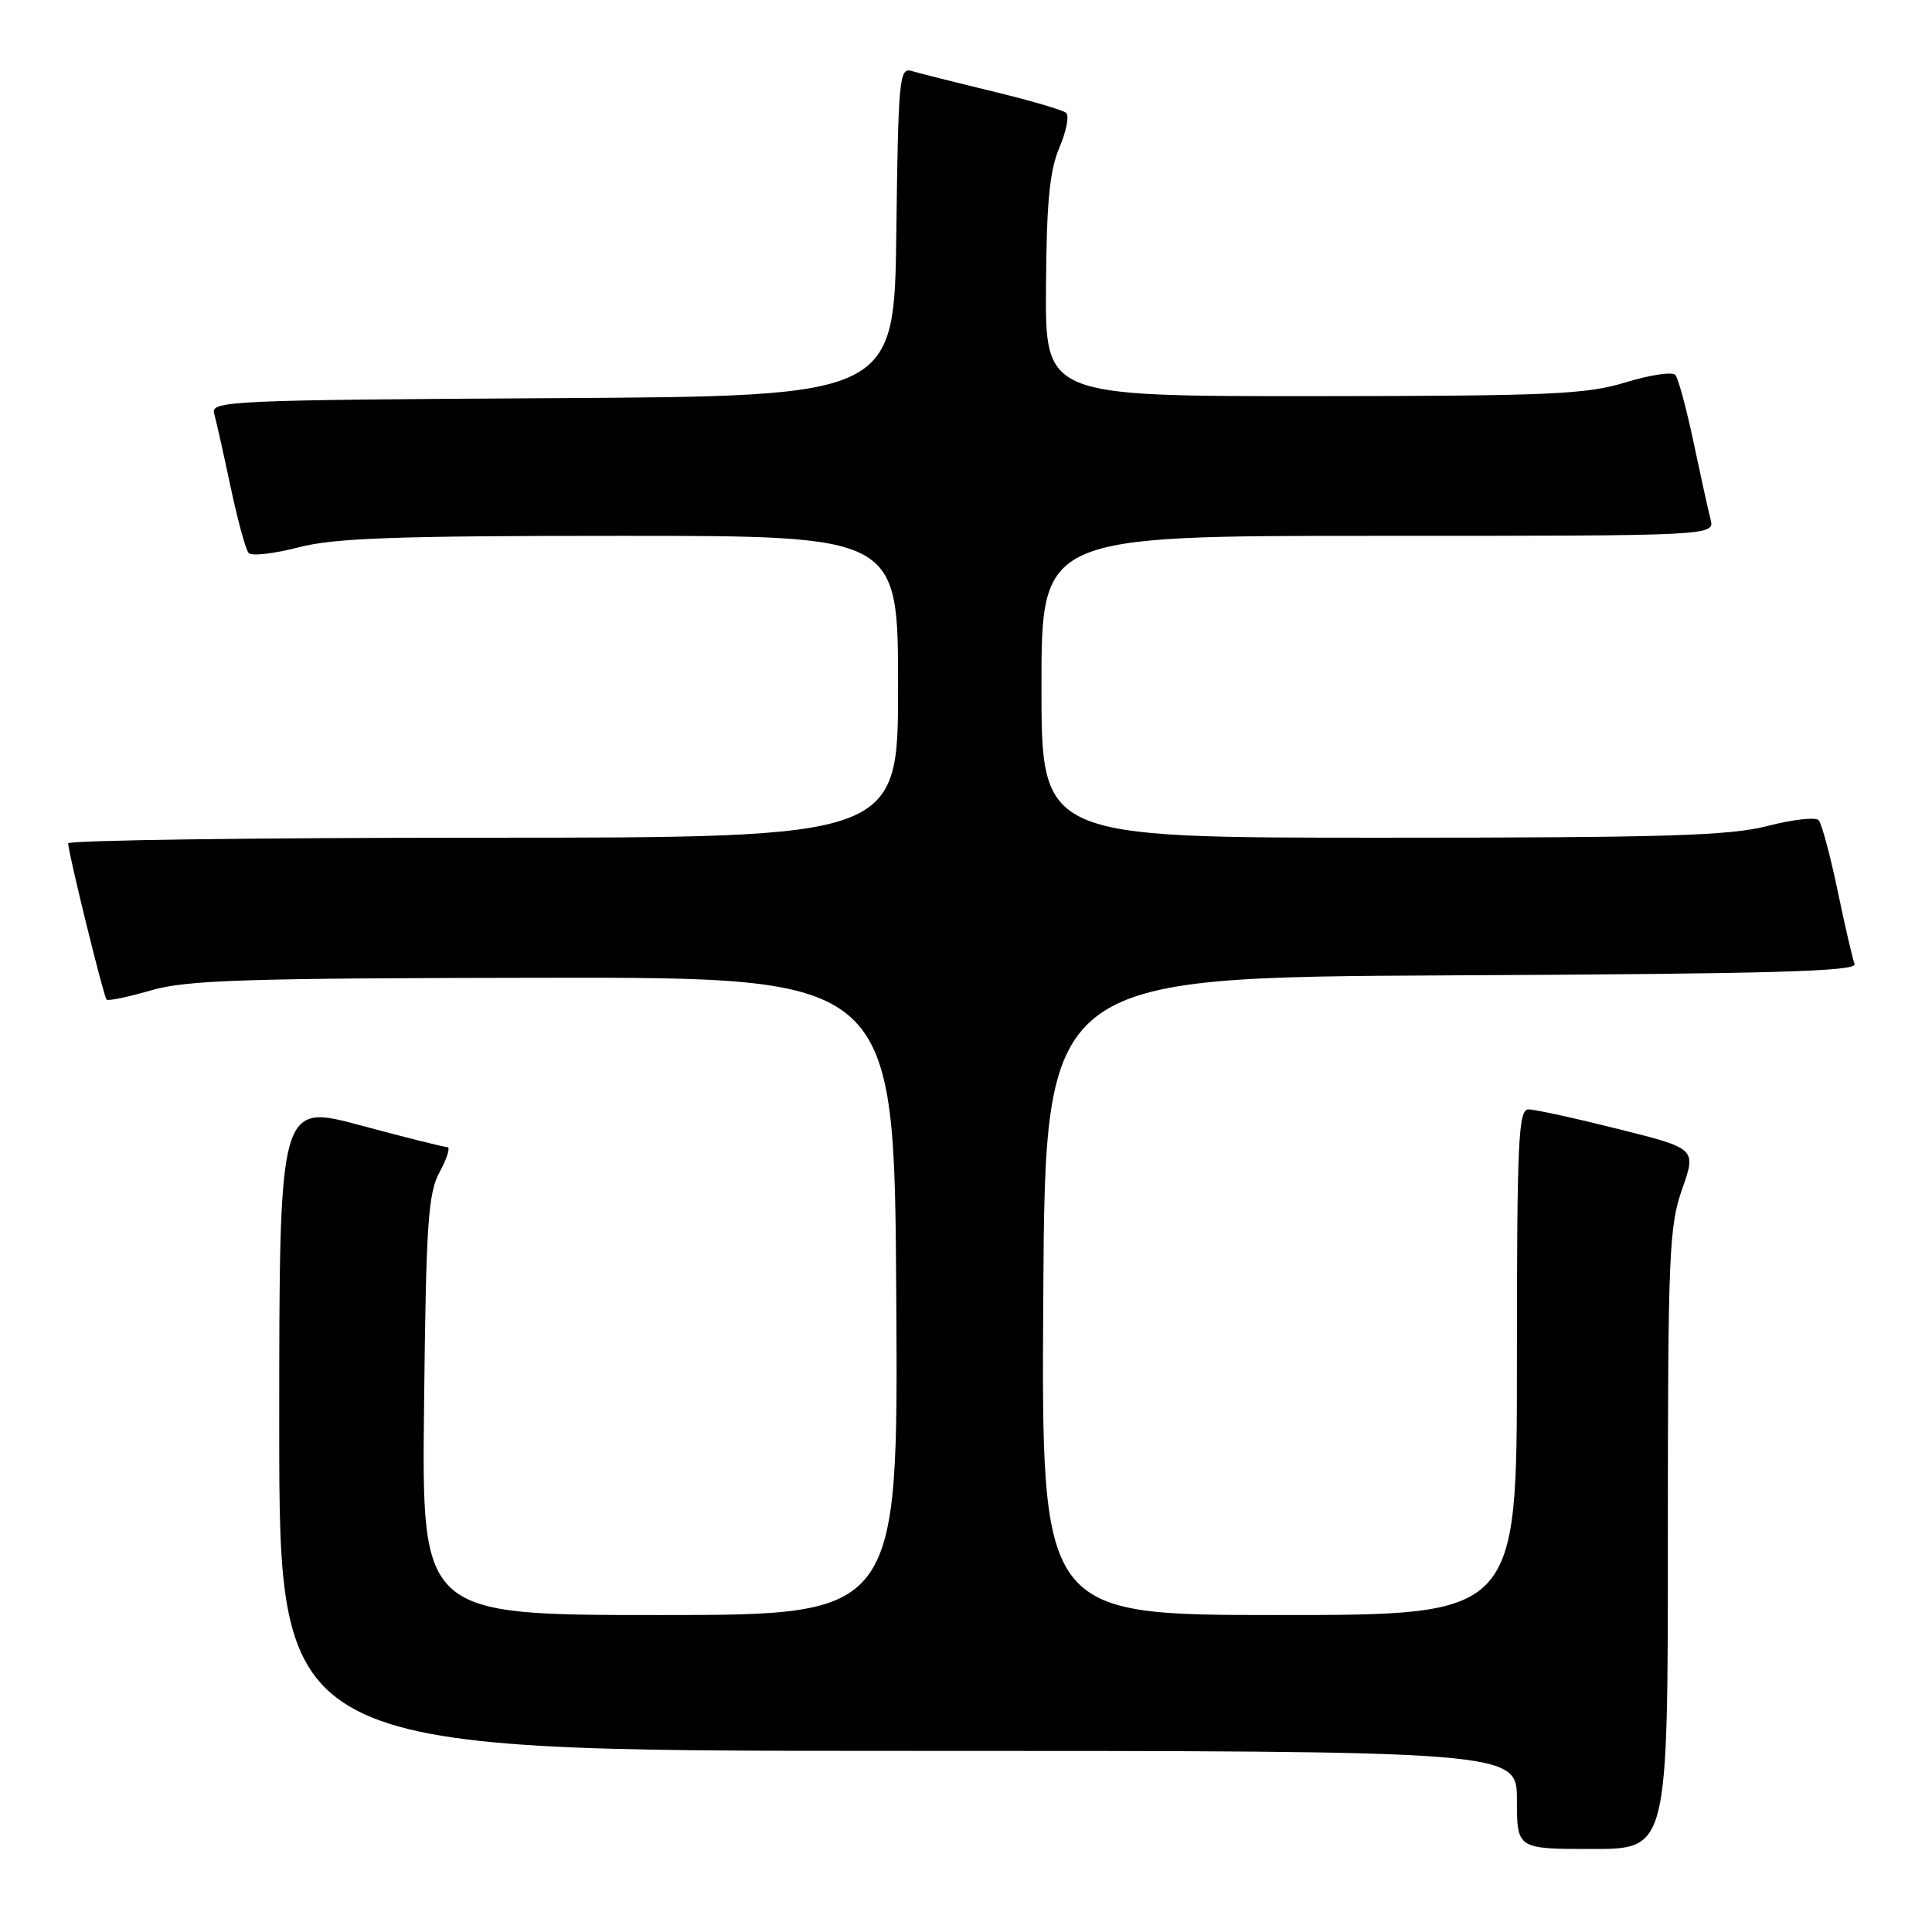 <?xml version="1.0" encoding="UTF-8" standalone="no"?>
<!DOCTYPE svg PUBLIC "-//W3C//DTD SVG 1.1//EN" "http://www.w3.org/Graphics/SVG/1.1/DTD/svg11.dtd" >
<svg xmlns="http://www.w3.org/2000/svg" xmlns:xlink="http://www.w3.org/1999/xlink" version="1.1" viewBox="0 0 256 256">
 <g >
 <path fill="currentColor"
d=" M 221.00 203.98 C 221.00 166.31 221.15 162.51 222.89 157.57 C 224.78 152.19 224.78 152.19 214.42 149.60 C 208.72 148.17 203.37 147.00 202.53 147.00 C 201.19 147.00 201.00 151.09 201.00 180.50 C 201.00 214.00 201.00 214.00 169.49 214.00 C 137.98 214.00 137.98 214.00 138.24 171.75 C 138.50 129.50 138.50 129.50 192.35 129.24 C 234.74 129.04 246.11 128.72 245.74 127.74 C 245.48 127.06 244.46 122.67 243.49 118.00 C 242.51 113.33 241.38 109.13 240.99 108.69 C 240.60 108.24 237.56 108.58 234.24 109.44 C 229.21 110.74 220.77 111.00 183.11 111.00 C 138.00 111.00 138.00 111.00 138.00 91.00 C 138.00 71.00 138.00 71.00 182.62 71.00 C 227.23 71.00 227.23 71.00 226.65 68.79 C 226.34 67.57 225.32 62.95 224.39 58.54 C 223.46 54.12 222.38 50.13 221.99 49.68 C 221.59 49.23 218.62 49.68 215.38 50.67 C 210.19 52.26 205.34 52.47 174.00 52.49 C 138.50 52.50 138.50 52.50 138.60 38.00 C 138.67 26.82 139.08 22.60 140.37 19.57 C 141.29 17.41 141.70 15.34 141.27 14.96 C 140.85 14.58 136.45 13.30 131.50 12.10 C 126.55 10.90 121.72 9.68 120.77 9.40 C 119.17 8.92 119.02 10.55 118.77 30.69 C 118.50 52.50 118.50 52.50 73.19 52.76 C 30.68 53.00 27.90 53.13 28.37 54.76 C 28.64 55.72 29.62 60.10 30.55 64.50 C 31.48 68.90 32.56 72.85 32.95 73.28 C 33.34 73.71 36.31 73.37 39.54 72.53 C 44.30 71.29 52.40 71.00 82.21 71.00 C 119.00 71.00 119.00 71.00 119.00 91.00 C 119.00 111.00 119.00 111.00 64.00 111.00 C 33.75 111.00 9.01 111.34 9.03 111.75 C 9.08 113.16 13.73 132.06 14.12 132.45 C 14.33 132.66 16.98 132.11 20.00 131.23 C 24.69 129.86 32.36 129.61 72.00 129.56 C 118.50 129.50 118.50 129.50 118.76 171.75 C 119.02 214.00 119.02 214.00 87.45 214.00 C 55.88 214.00 55.88 214.00 56.19 186.25 C 56.46 161.93 56.72 158.10 58.28 155.25 C 59.25 153.46 59.70 152.00 59.28 152.00 C 58.85 152.00 53.66 150.70 47.75 149.11 C 37.00 146.23 37.00 146.23 37.00 189.11 C 37.00 232.00 37.00 232.00 119.00 232.00 C 201.00 232.00 201.00 232.00 201.00 238.50 C 201.00 245.00 201.00 245.00 211.00 245.00 C 221.00 245.00 221.00 245.00 221.00 203.98 Z "/>
</g>
</svg>
